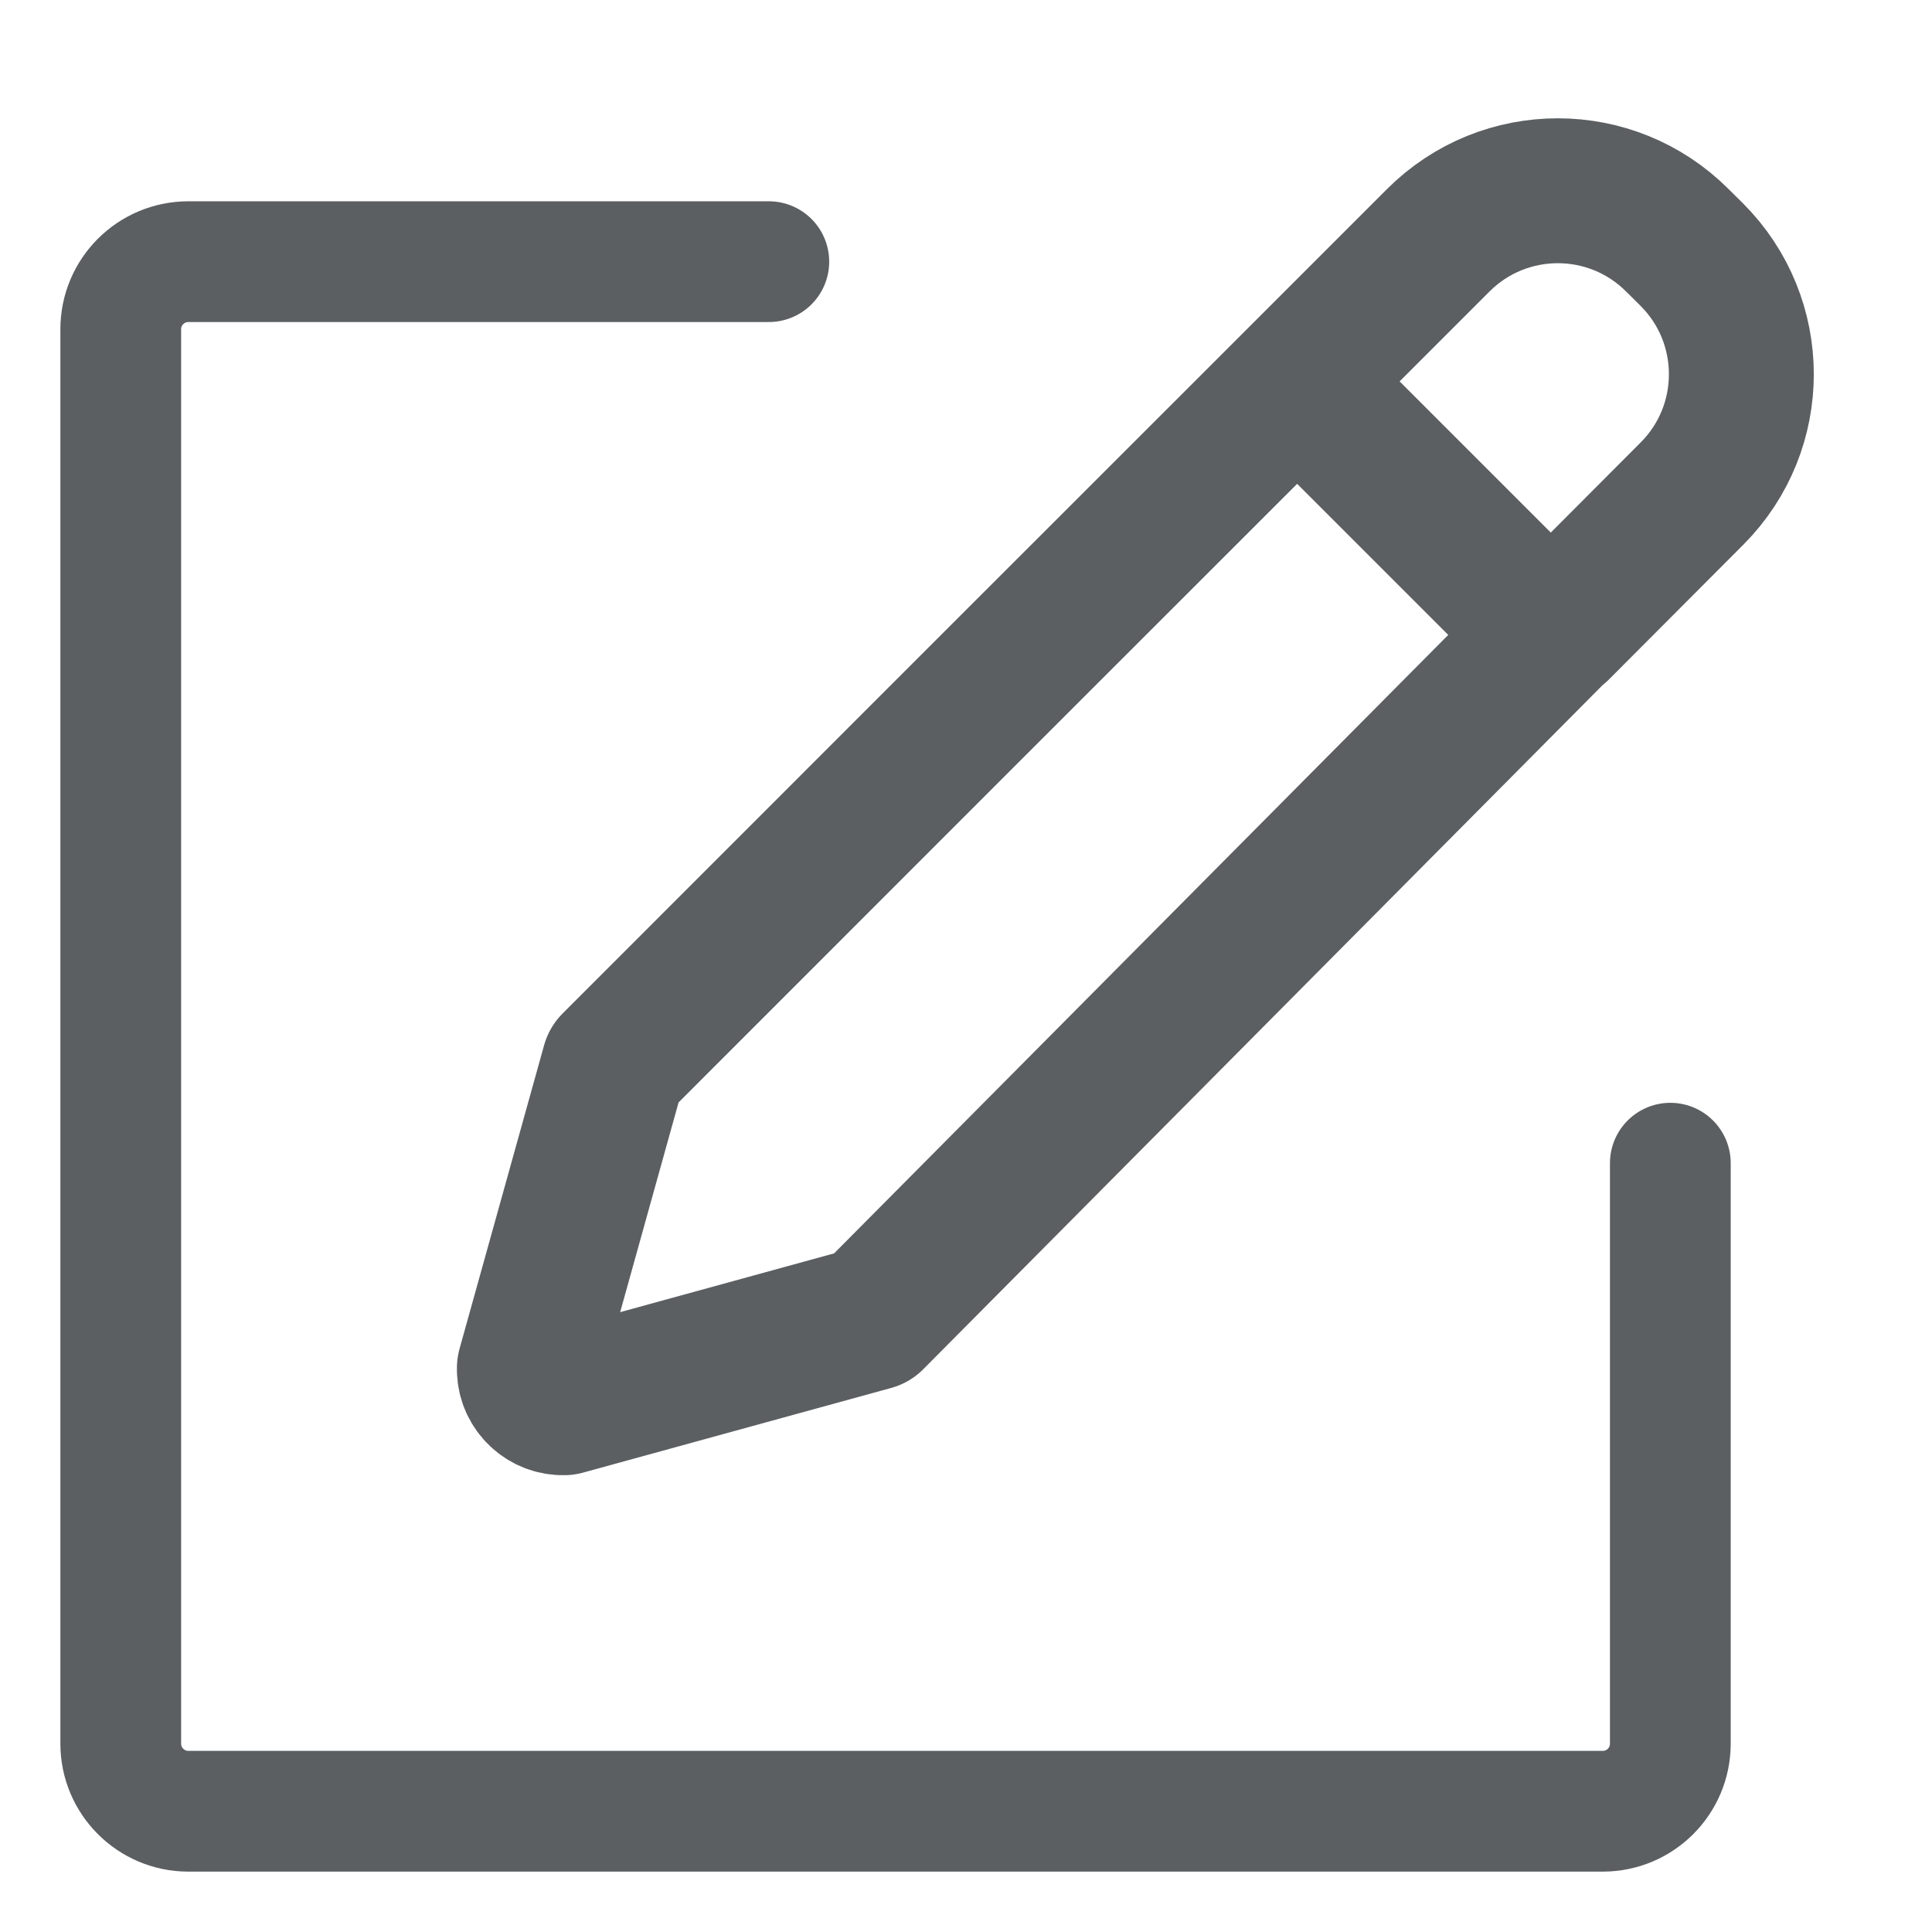 <svg width="16" height="16" viewBox="0 0 16 16" fill="none" xmlns="http://www.w3.org/2000/svg">
<path d="M13.833 9.633V14.44C13.833 14.749 13.583 15 13.273 15H1.56C1.251 15 1 14.749 1 14.44V2.727C1 2.417 1.251 2.167 1.56 2.167H6.367" stroke="#5B5F62" stroke-linecap="round" stroke-linejoin="round"/>
<path d="M12.899 5.197L12.897 5.2M4.384 11.347C4.388 11.5 4.517 11.621 4.67 11.617L7.221 10.916L10.06 8.057L12.897 5.2M4.384 11.347C4.384 11.341 4.384 11.335 4.384 11.33M4.384 11.347V11.33M4.384 11.33L5.084 8.817L7.942 5.958L10.801 3.1M10.802 3.099L11.911 1.99C12.458 1.443 13.344 1.443 13.891 1.99L14.011 2.109C14.557 2.655 14.558 3.54 14.013 4.087L12.9 5.203L12.897 5.2" stroke="#5B5F62" stroke-width="1.2" stroke-linecap="round" stroke-linejoin="round"/>
<path d="M10.917 3.333L11.938 4.354L12.959 5.375" stroke="#5B5F62" stroke-width="1.2"/>
</svg>
